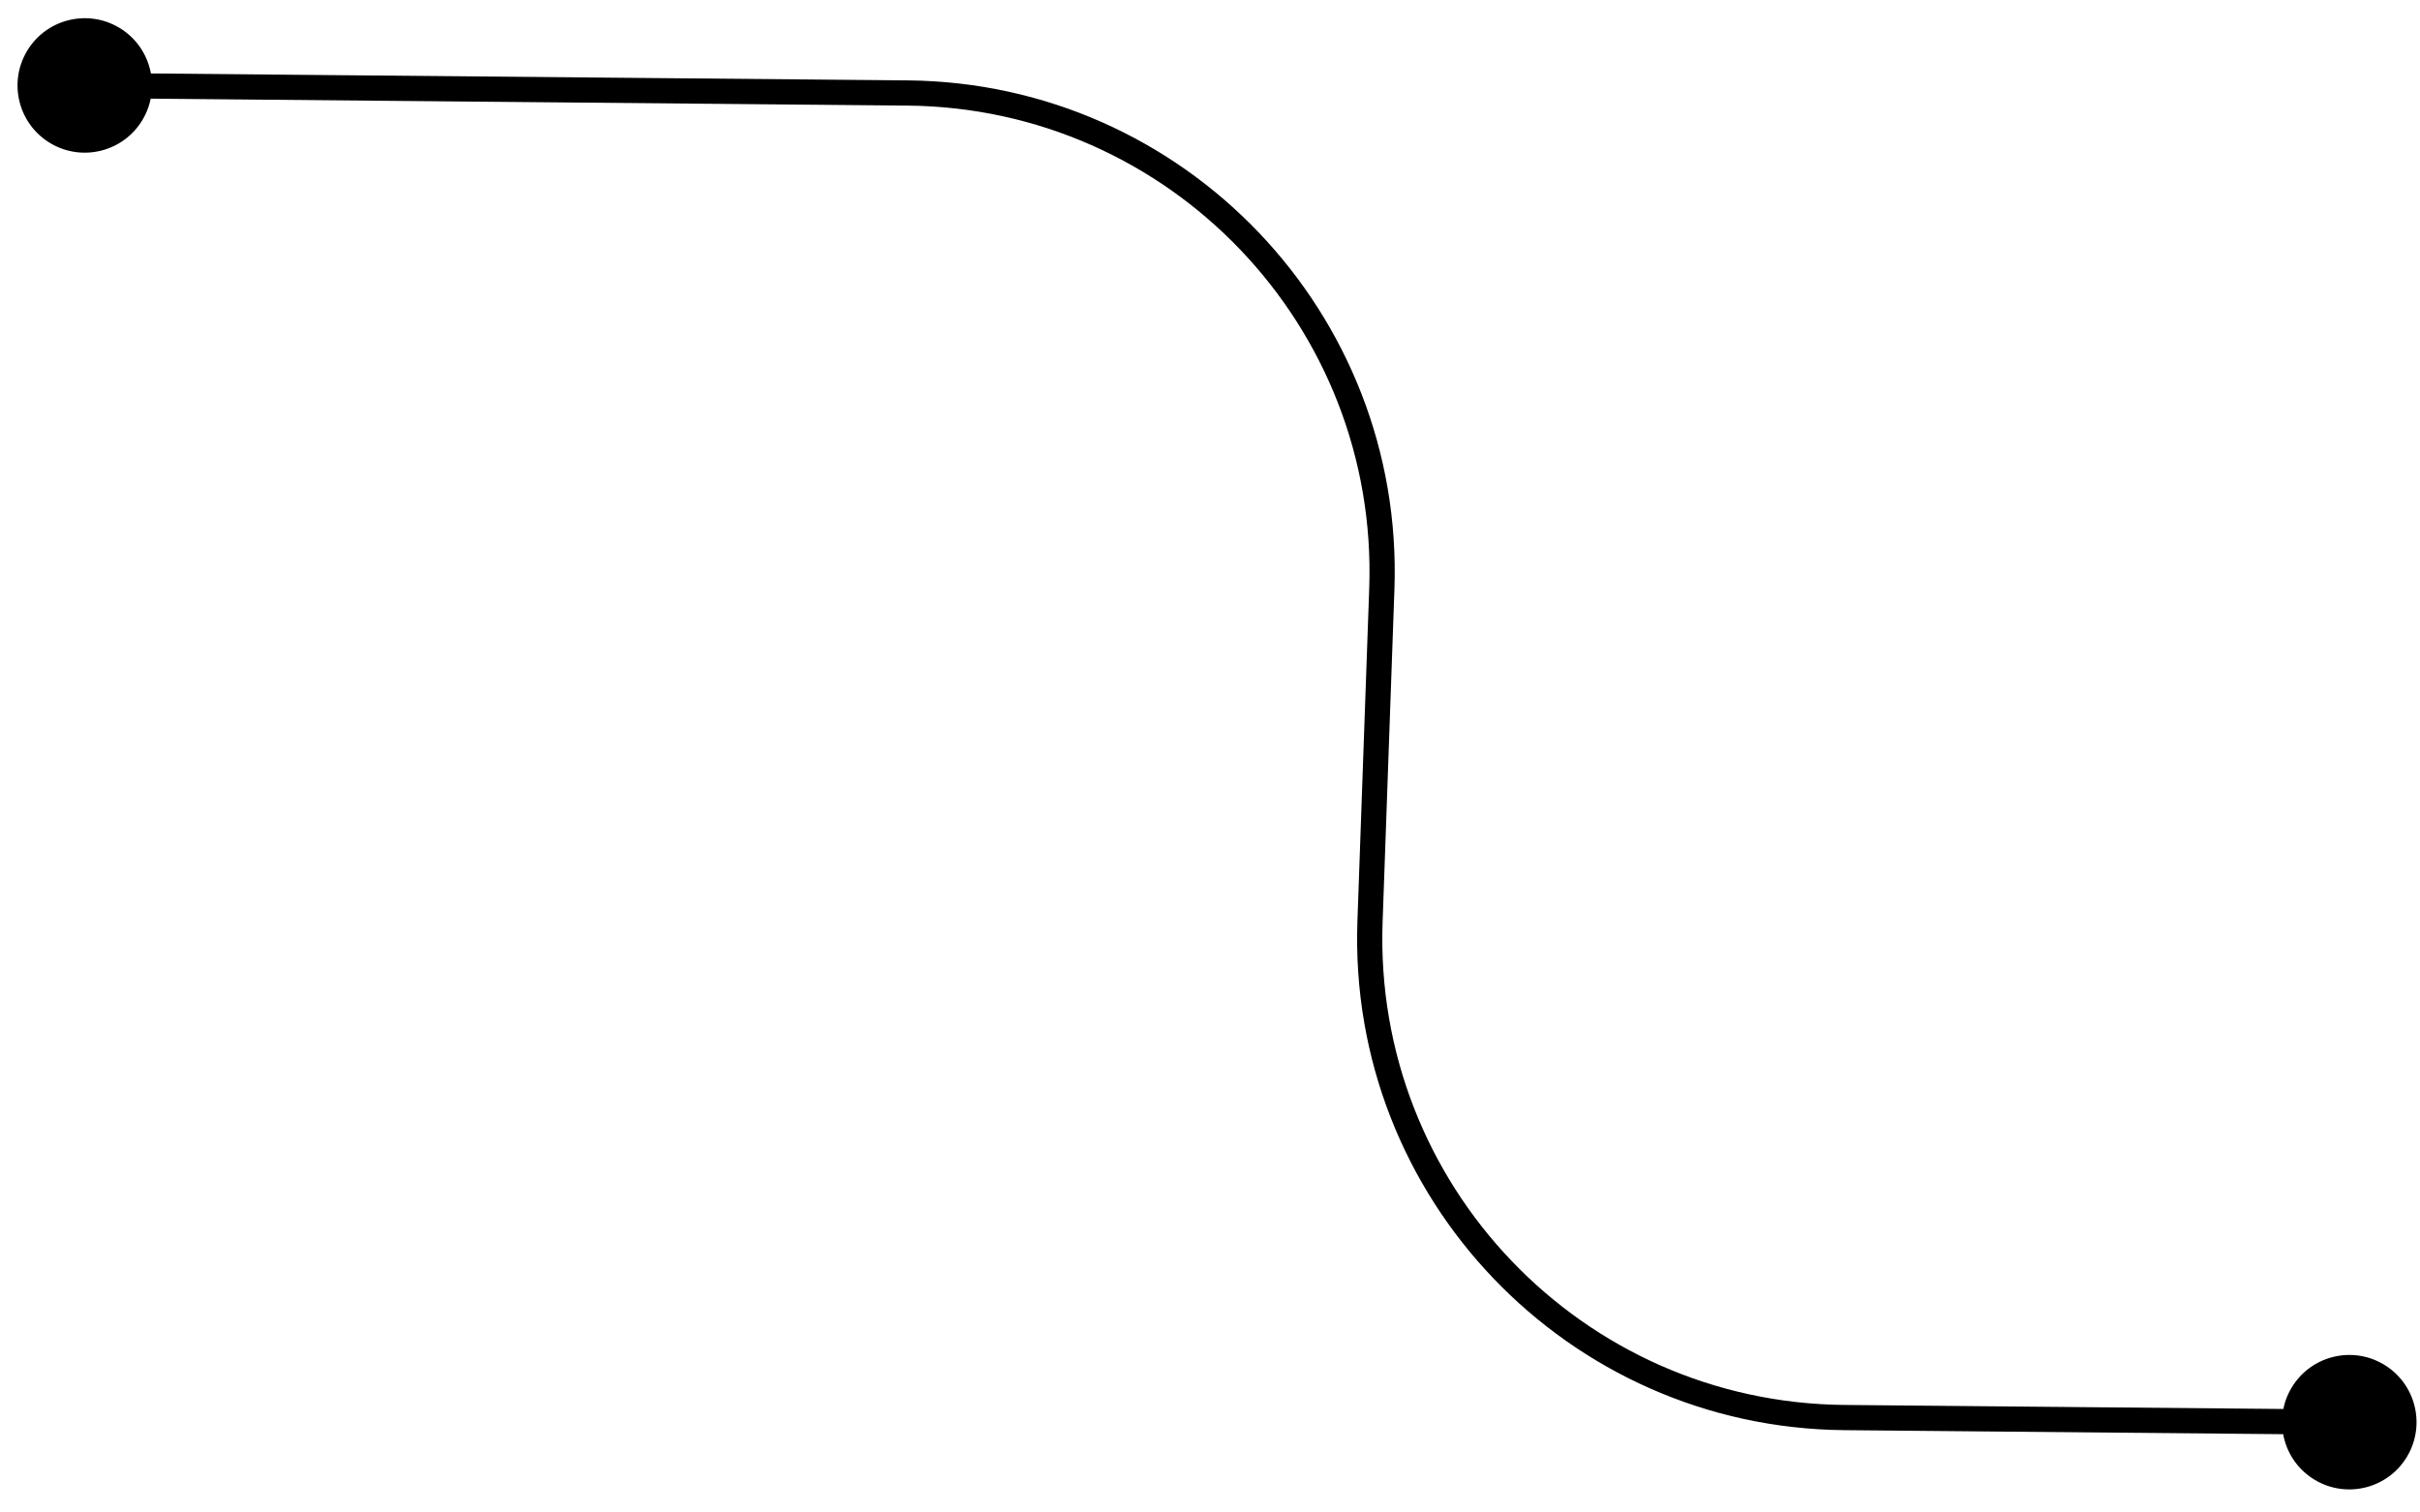<svg width="96" height="60" viewBox="0 0 96 60" fill="none" xmlns="http://www.w3.org/2000/svg">
<path d="M95.492 57.773C94.743 59.042 93.108 59.463 91.84 58.714C90.572 57.965 90.15 56.331 90.899 55.062C91.648 53.794 93.283 53.373 94.551 54.121C95.819 54.87 96.241 56.505 95.492 57.773ZM5.659 4.745C4.91 6.013 3.275 6.435 2.007 5.686C0.738 4.937 0.317 3.302 1.066 2.034C1.815 0.766 3.45 0.344 4.718 1.093C5.986 1.842 6.407 3.477 5.659 4.745ZM36.002 3.689L35.998 4.189L36.002 3.689ZM93.191 56.918L73.157 56.734L73.166 55.734L93.2 55.918L93.191 56.918ZM53.848 36.543L54.316 23.344L55.316 23.38L54.847 36.578L53.848 36.543ZM35.998 4.189L3.358 3.889L3.367 2.89L36.007 3.189L35.998 4.189ZM54.316 23.344C54.685 12.943 46.405 4.284 35.998 4.189L36.007 3.189C46.977 3.289 55.705 12.416 55.316 23.38L54.316 23.344ZM73.157 56.734C62.187 56.633 53.459 47.507 53.848 36.543L54.847 36.578C54.478 46.98 62.758 55.639 73.166 55.734L73.157 56.734Z" fill="black"/>
</svg>
